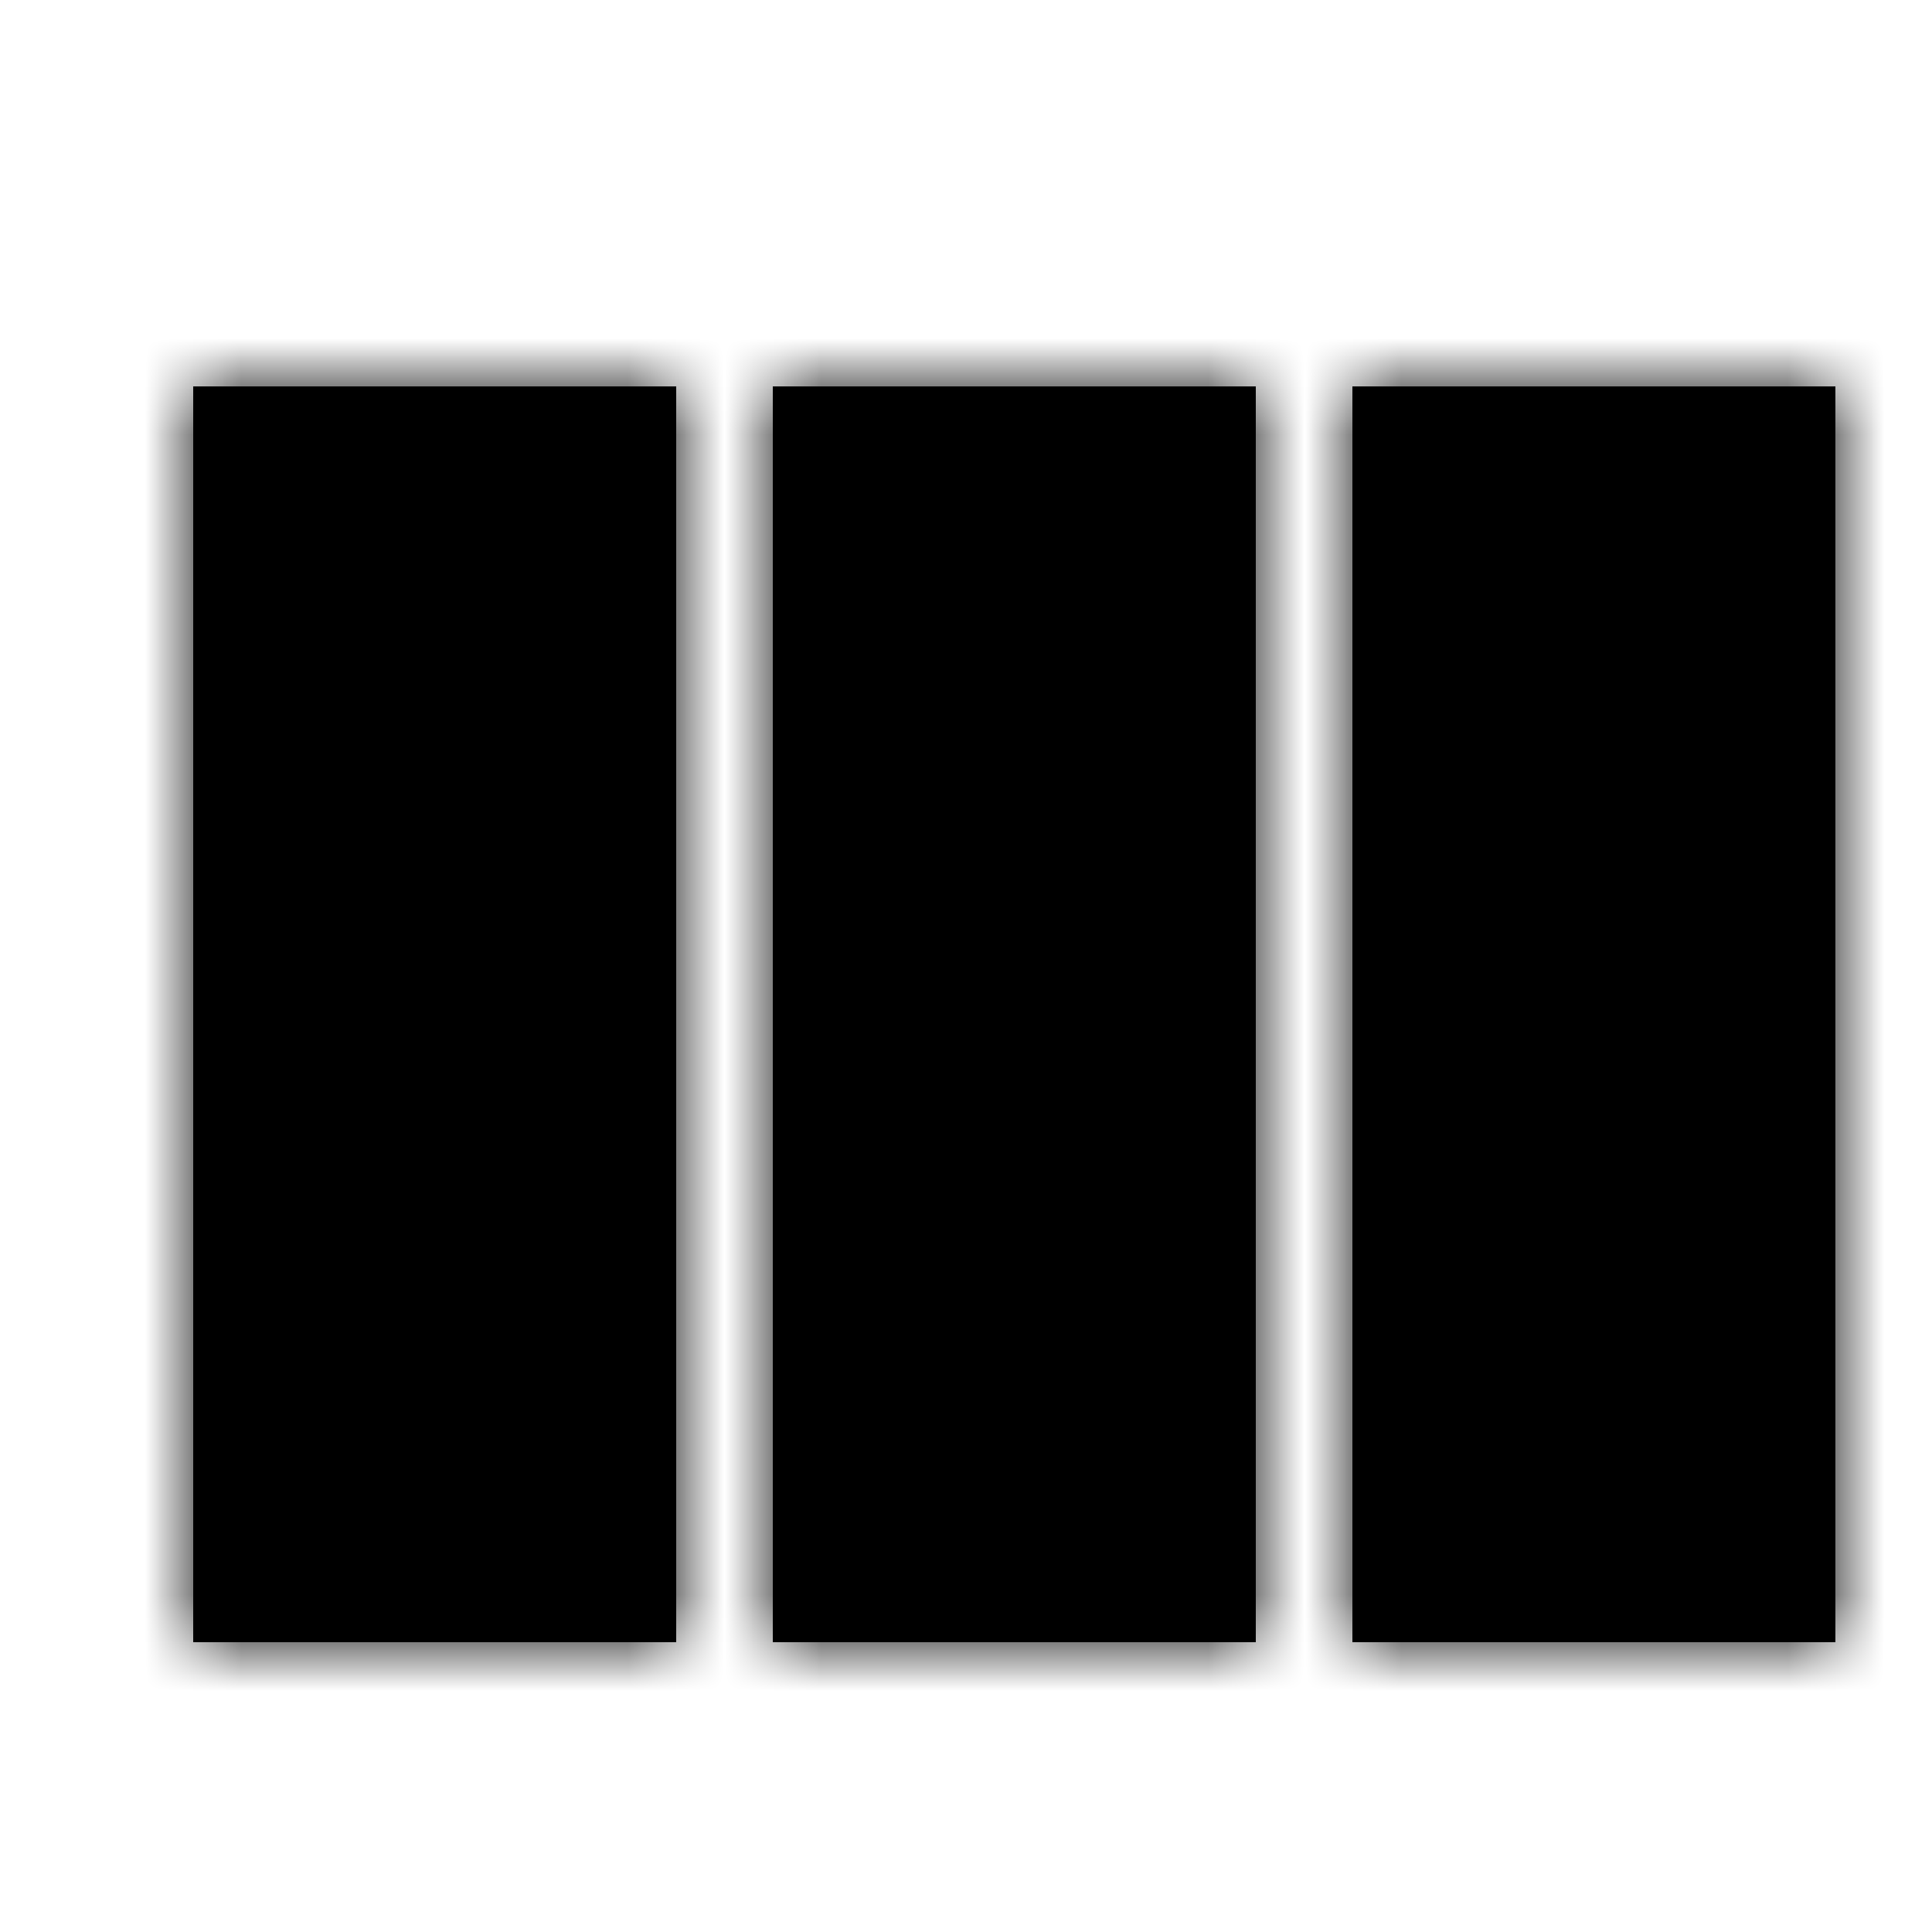 <svg xmlns="http://www.w3.org/2000/svg" xmlns:xlink="http://www.w3.org/1999/xlink" width="20" height="20"><defs><path id="column-caption-a" d="M8 17h5V4H8v13zm-6 0h5V4H2v13zM14 4v13h5V4h-5z"/></defs><g fill="none" fill-rule="evenodd"><mask id="column-caption-b" fill="#fff"><use xlink:href="#column-caption-a"/></mask><use fill="#000" fill-rule="nonzero" xlink:href="#column-caption-a"/><g fill="currentcolor" fill-rule="nonzero" mask="url(#column-caption-b)"><path d="M-2-2h24v24H-2z"/></g></g></svg>